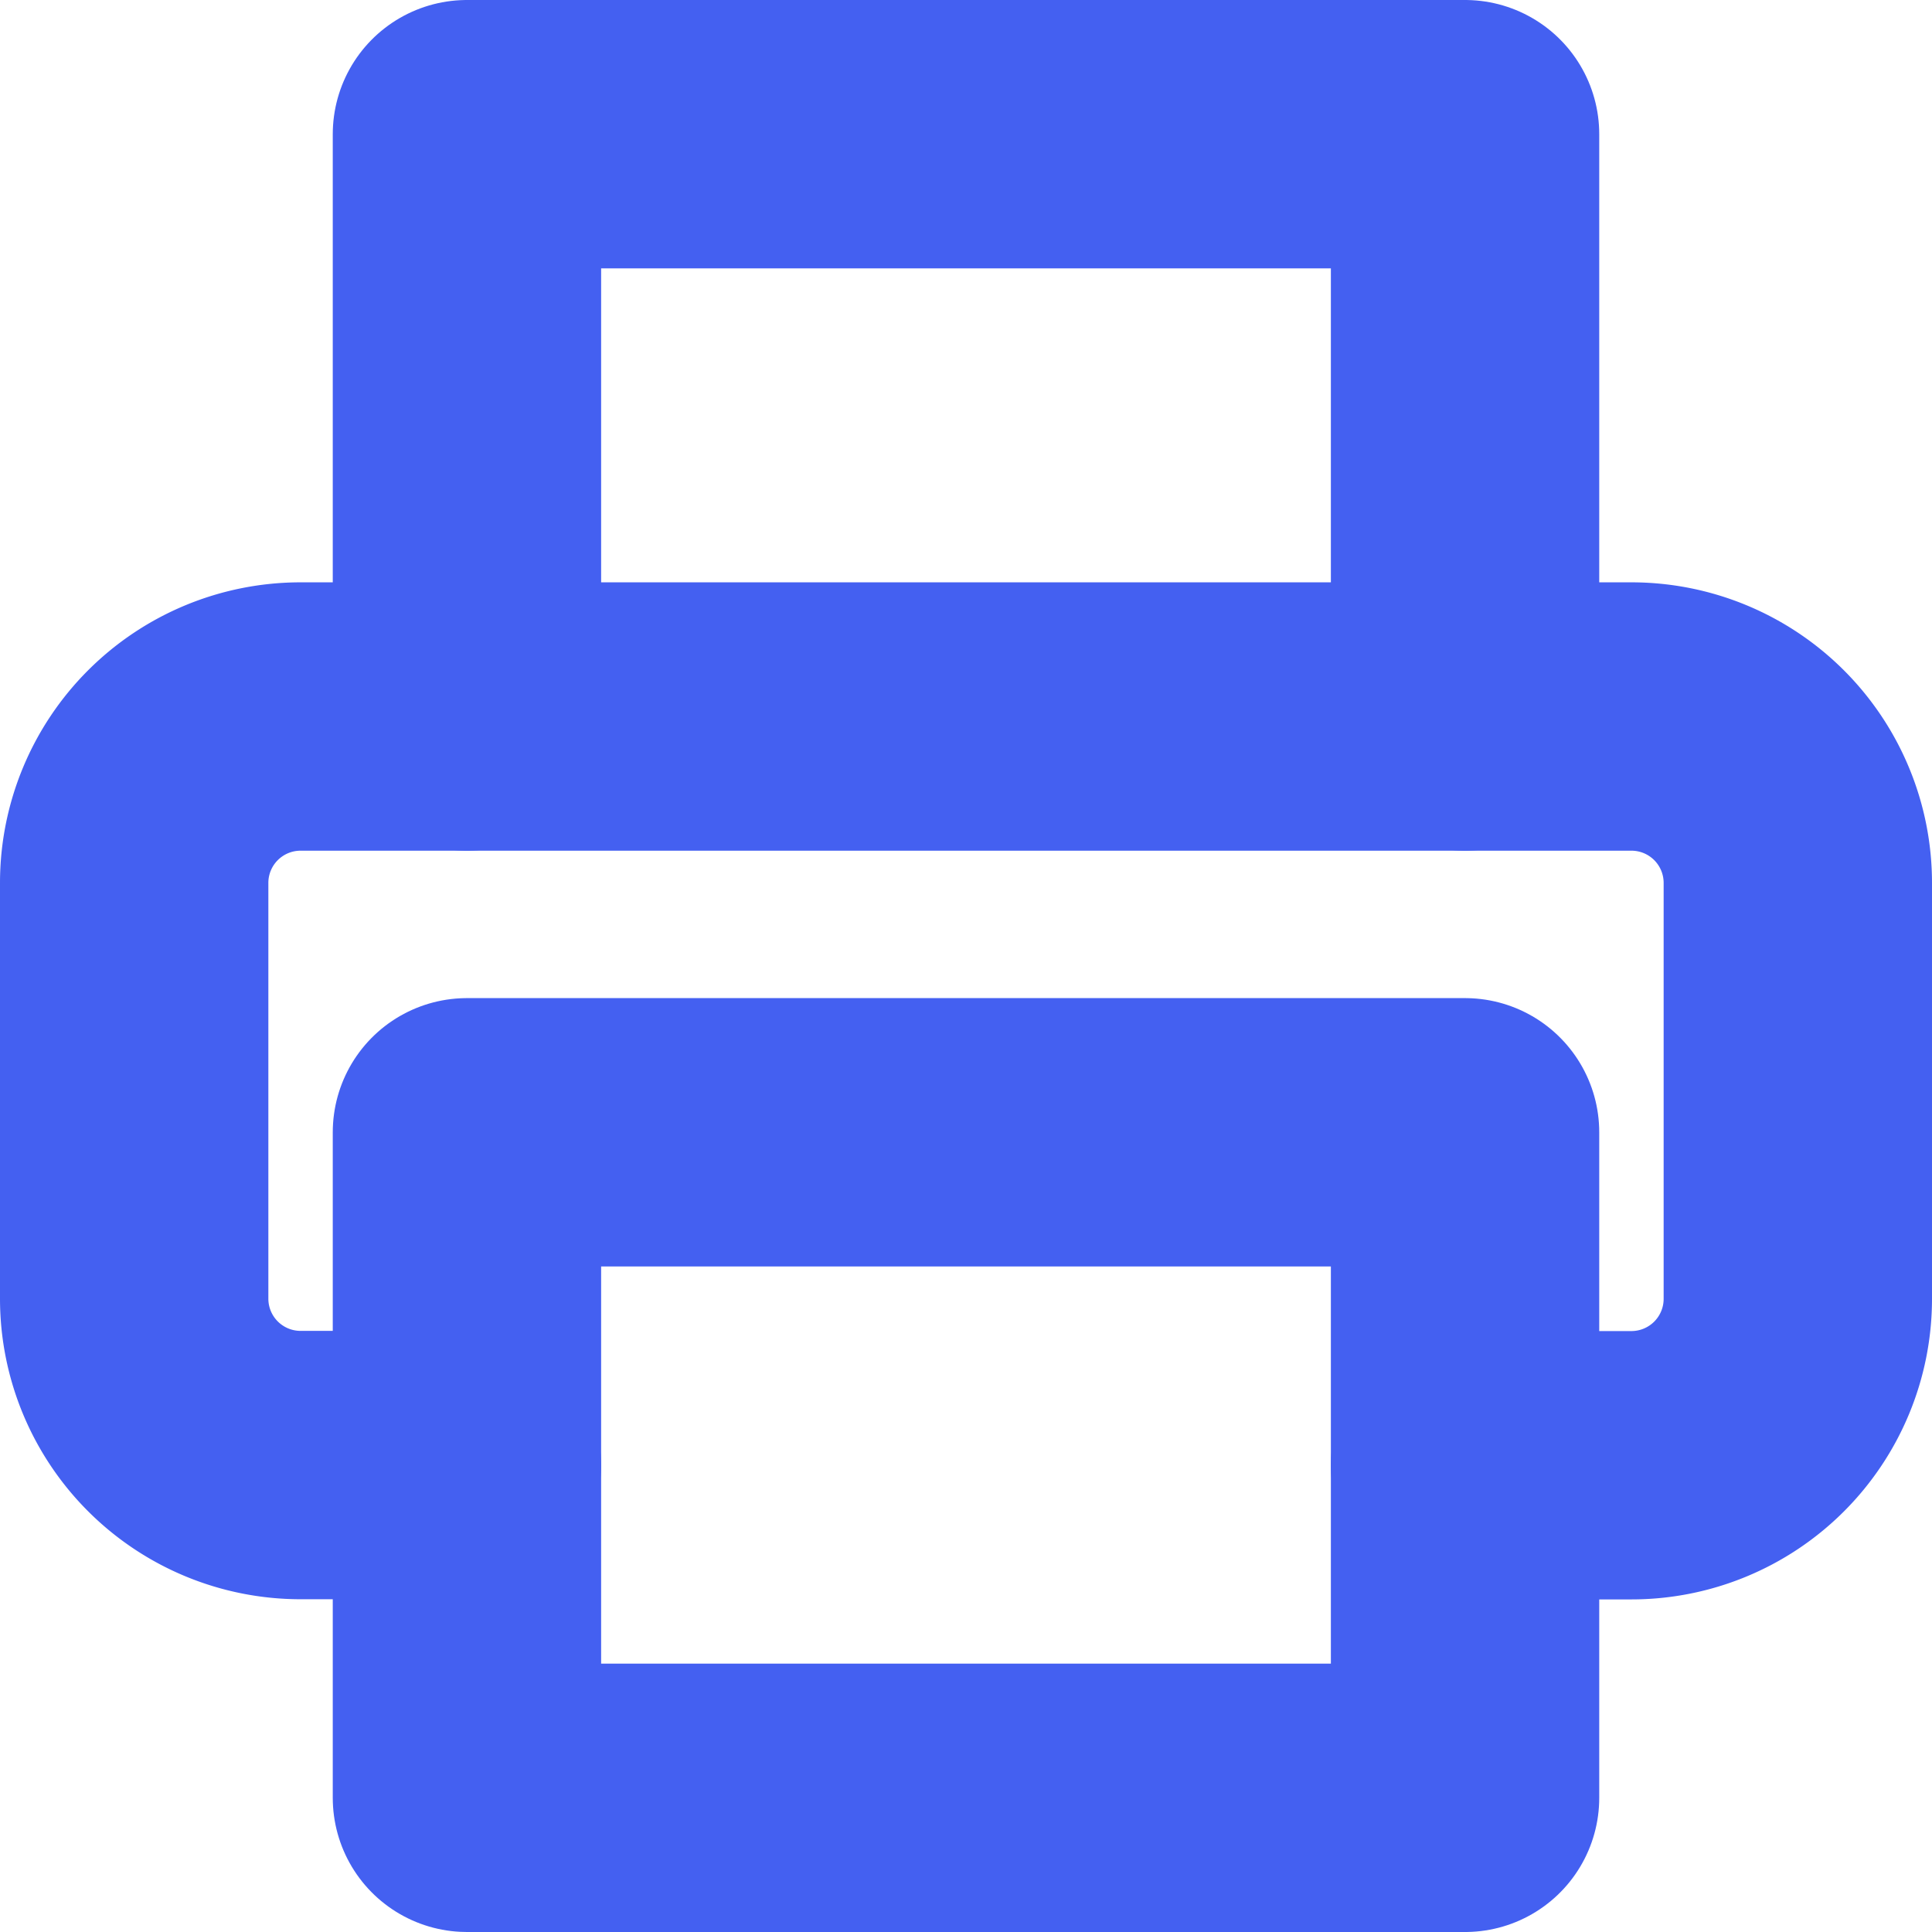 <svg xmlns="http://www.w3.org/2000/svg" width="10.799" height="10.799" viewBox="0 0 10.799 10.799">
  <g id="Icon_feather-printer" data-name="Icon feather-printer" transform="translate(-2.25 -2.25)">
    <path id="Path_428" data-name="Path 428" d="M9,6.255V3h5.579V6.255" transform="translate(-4.14 0)" fill="none" stroke="#4460f1" stroke-linecap="round" stroke-linejoin="round" stroke-width="1.5"/>
    <path id="Path_429" data-name="Path 429" d="M4.86,17.684H3.93a.93.93,0,0,1-.93-.93V14.43a.93.93,0,0,1,.93-.93h7.439a.93.93,0,0,1,.93.93v2.325a.93.93,0,0,1-.93.93h-.93" transform="translate(0 -7.245)" fill="none" stroke="#4460f1" stroke-linecap="round" stroke-linejoin="round" stroke-width="1.5"/>
    <path id="Path_430" data-name="Path 430" d="M9,21h5.579v3.72H9Z" transform="translate(-4.14 -12.421)" fill="none" stroke="#4460f1" stroke-linecap="round" stroke-linejoin="round" stroke-width="1.5"/>
  </g>
</svg>
